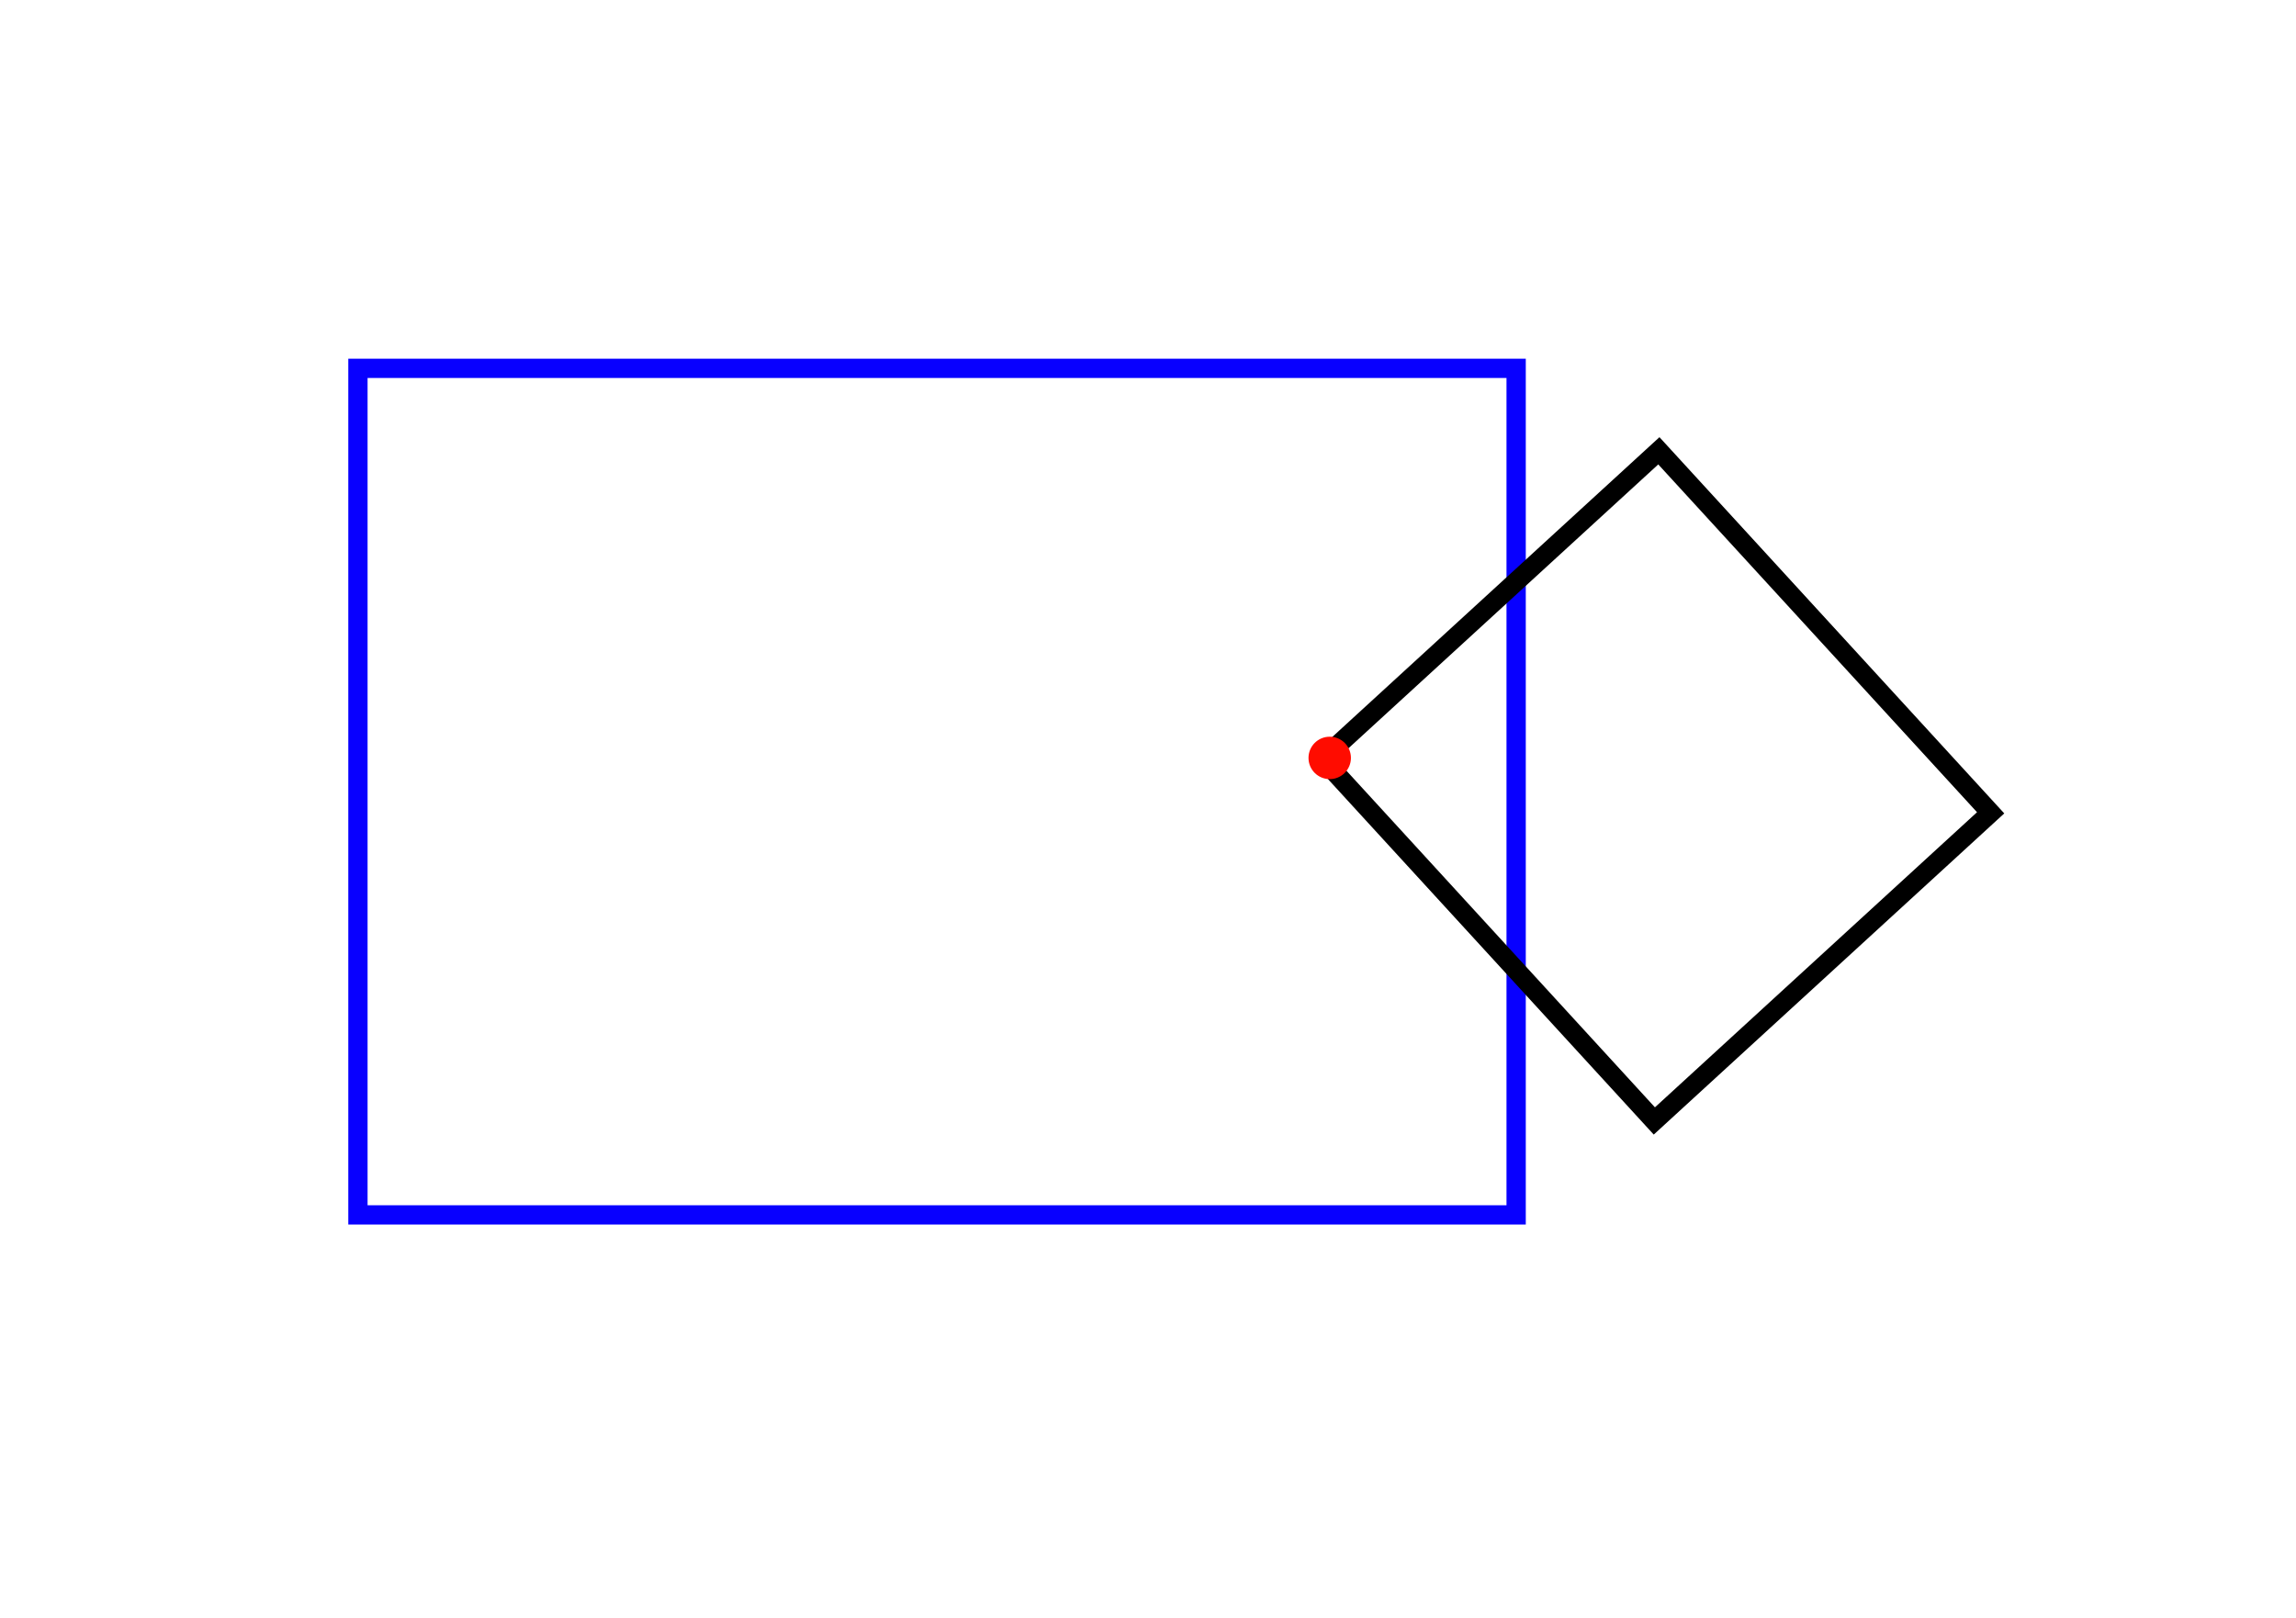 <?xml version="1.0" encoding="UTF-8" standalone="no"?>
<!-- Created with Serif DrawPlus 11, 0, 0, 18 (Jul  5, 11:10:22) (http://www.serif.com) -->
<svg version="1.1" xmlns="http://www.w3.org/2000/svg" xmlns:xlink="http://www.w3.org/1999/xlink" width="793.7" height="559.369">
	<g id="Layer_1">
		<path id="dp_path001" fill="white" fill-rule="evenodd" fill-opacity="0" stroke="#0800ff" stroke-width="6.667" d="M 123.733,127.348 L 524.112,127.348 L 524.112,420.033 L 123.733,420.033 Z "/>
		<path id="dp_path002" fill="white" fill-rule="evenodd" fill-opacity="0" stroke="black" stroke-width="6.667" d="M 457.192,262.387 L 573.448,155.856 L 688.14,281.02 L 571.884,387.551 Z "/>
		<path id="dp_path003" fill="#ff0c00" fill-rule="evenodd" stroke="#ff0c00" stroke-width="2.667" d="M 459.667,256.036 C 462.98,256.036 465.667,258.723 465.667,262.036 C 465.667,265.349 462.98,268.036 459.667,268.036 C 456.353,268.036 453.667,265.349 453.667,262.036 C 453.667,258.723 456.353,256.036 459.667,256.036 Z "/>
	</g>
</svg>